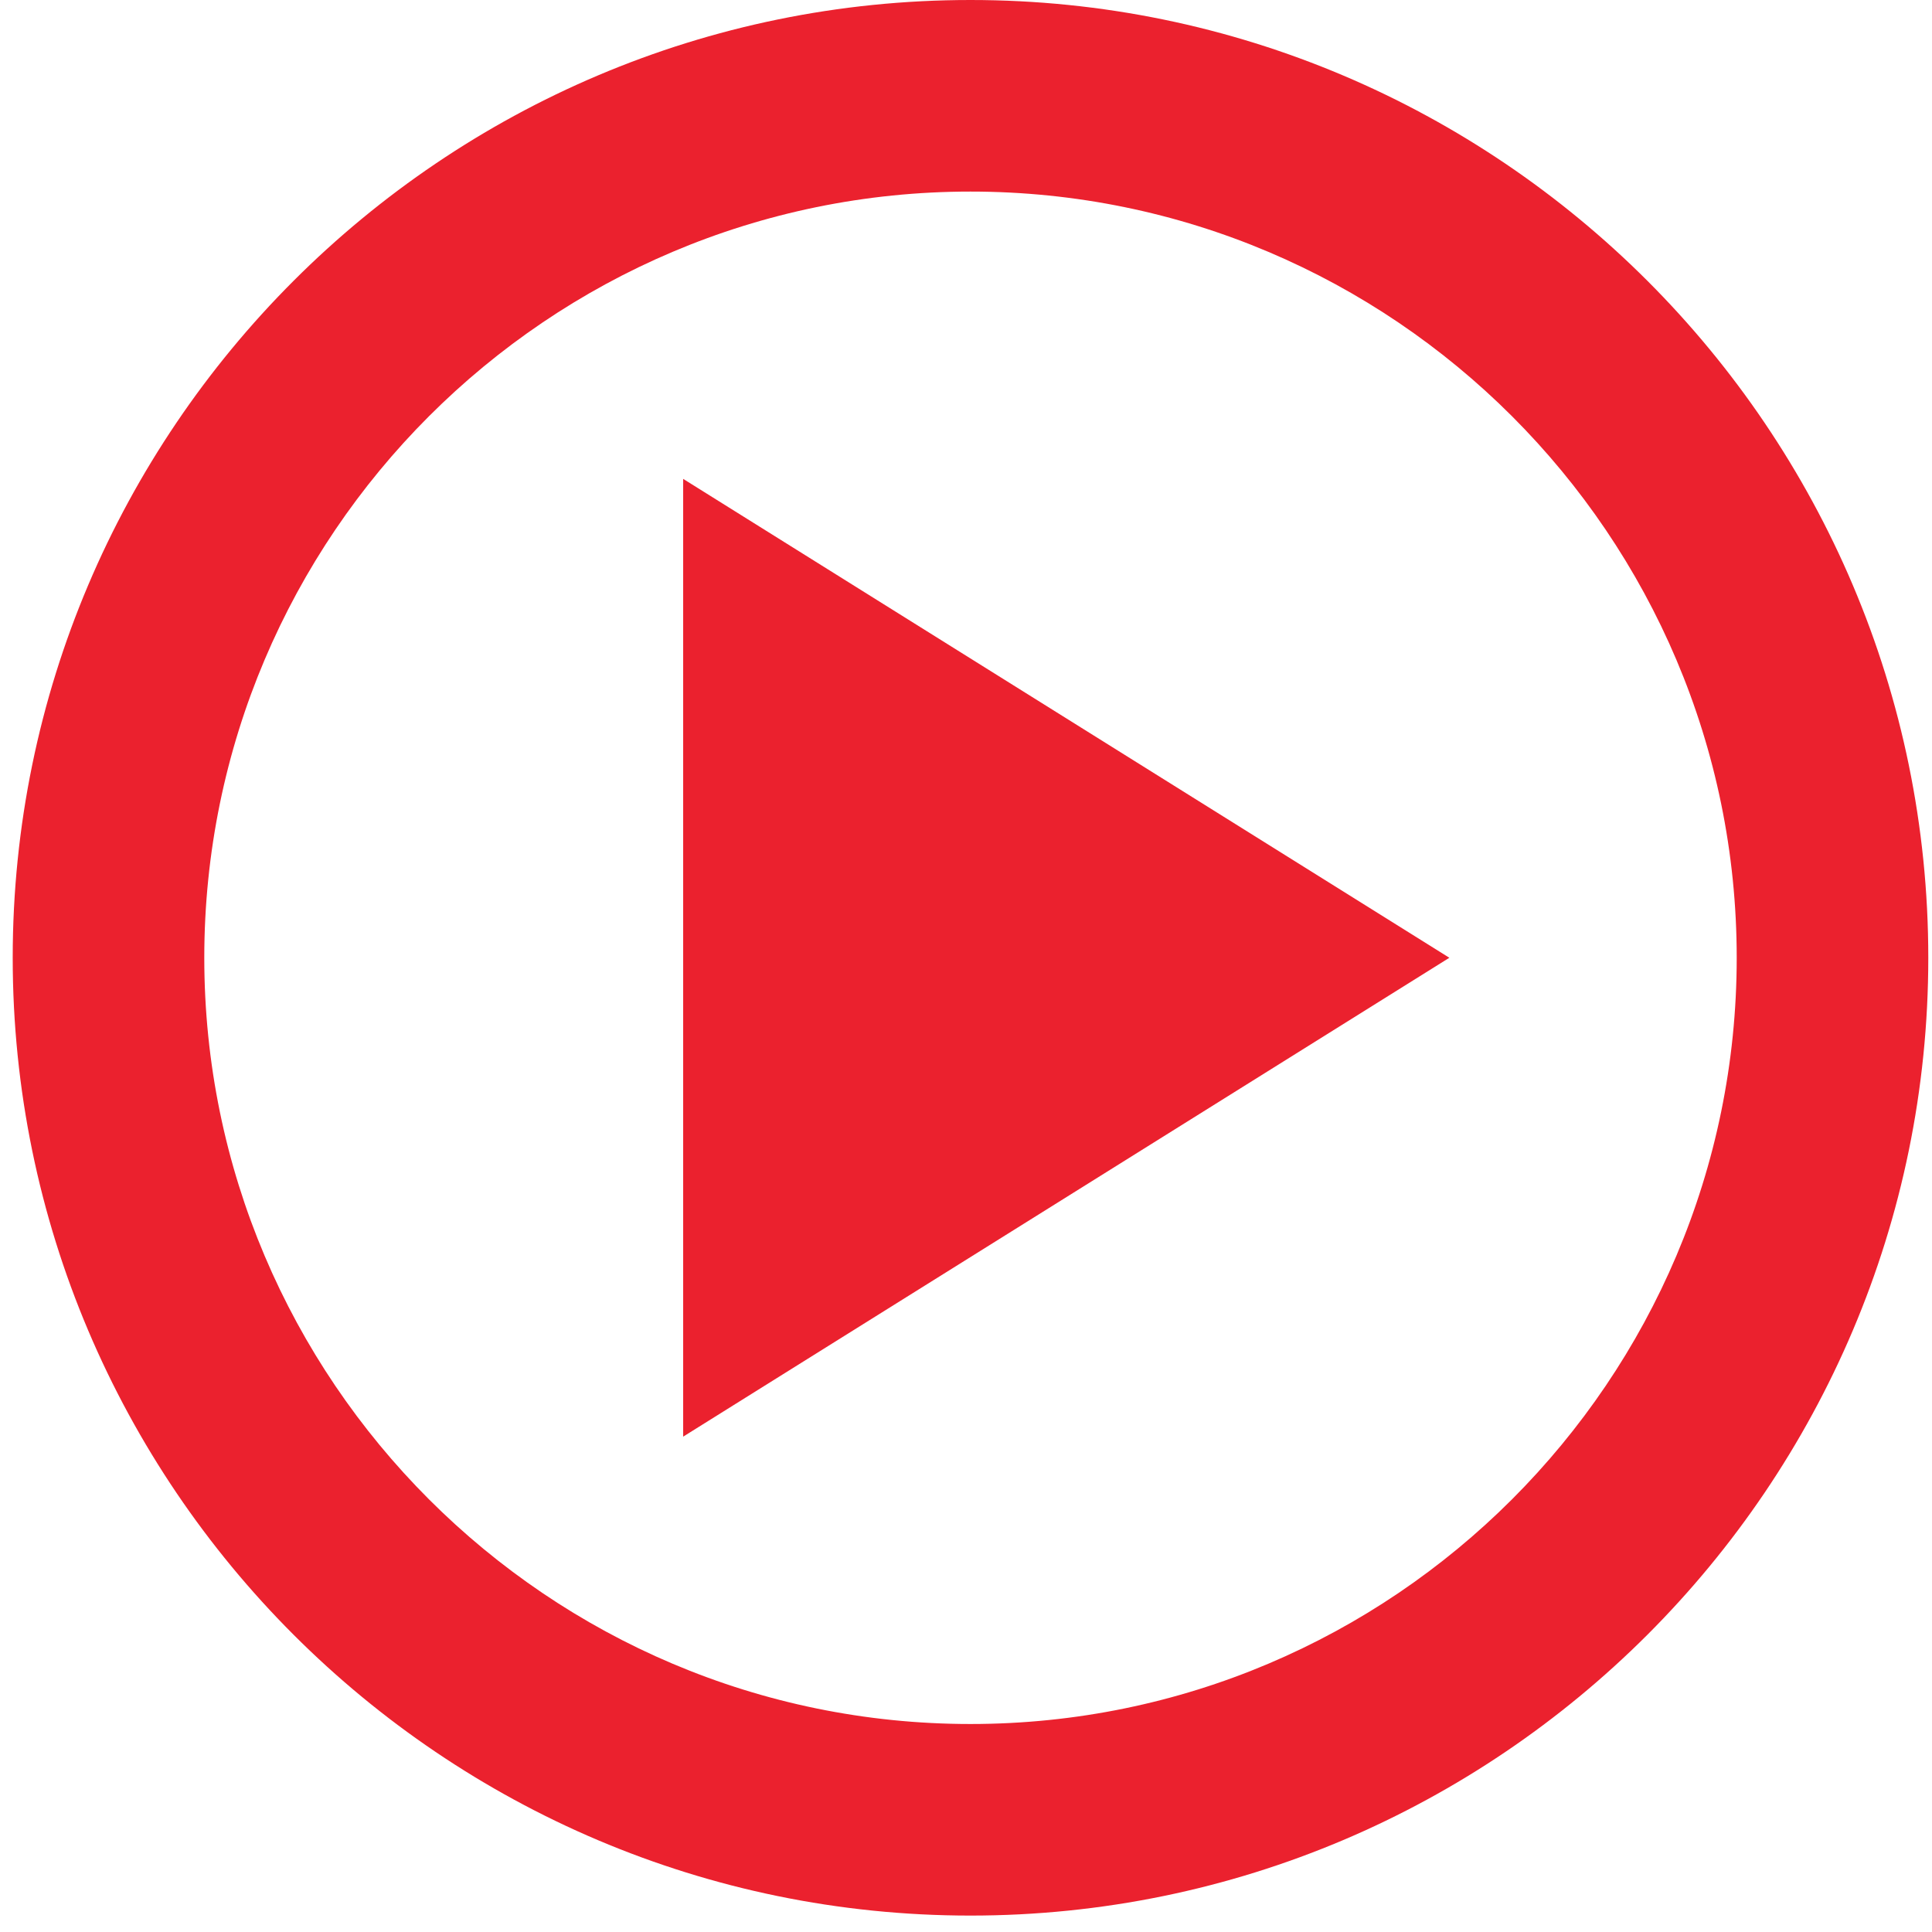 <svg width="38" height="38" viewBox="0 0 38 38" fill="none" xmlns="http://www.w3.org/2000/svg">
<path d="M19.088 0C8.701 0 0.25 8.451 0.25 18.838C0.25 29.226 8.701 37.677 19.088 37.677C29.476 37.677 37.927 29.226 37.927 18.838C37.927 8.451 29.476 0 19.088 0ZM19.088 33.909C10.779 33.909 4.018 27.148 4.018 18.838C4.018 10.529 10.779 3.768 19.088 3.768C27.398 3.768 34.159 10.529 34.159 18.838C34.159 27.148 27.398 33.909 19.088 33.909Z" fill="#EB212E"/>
<path d="M13.437 28.257L28.507 18.838L13.437 9.419V28.257Z" fill="#EB212E"/>
</svg>
